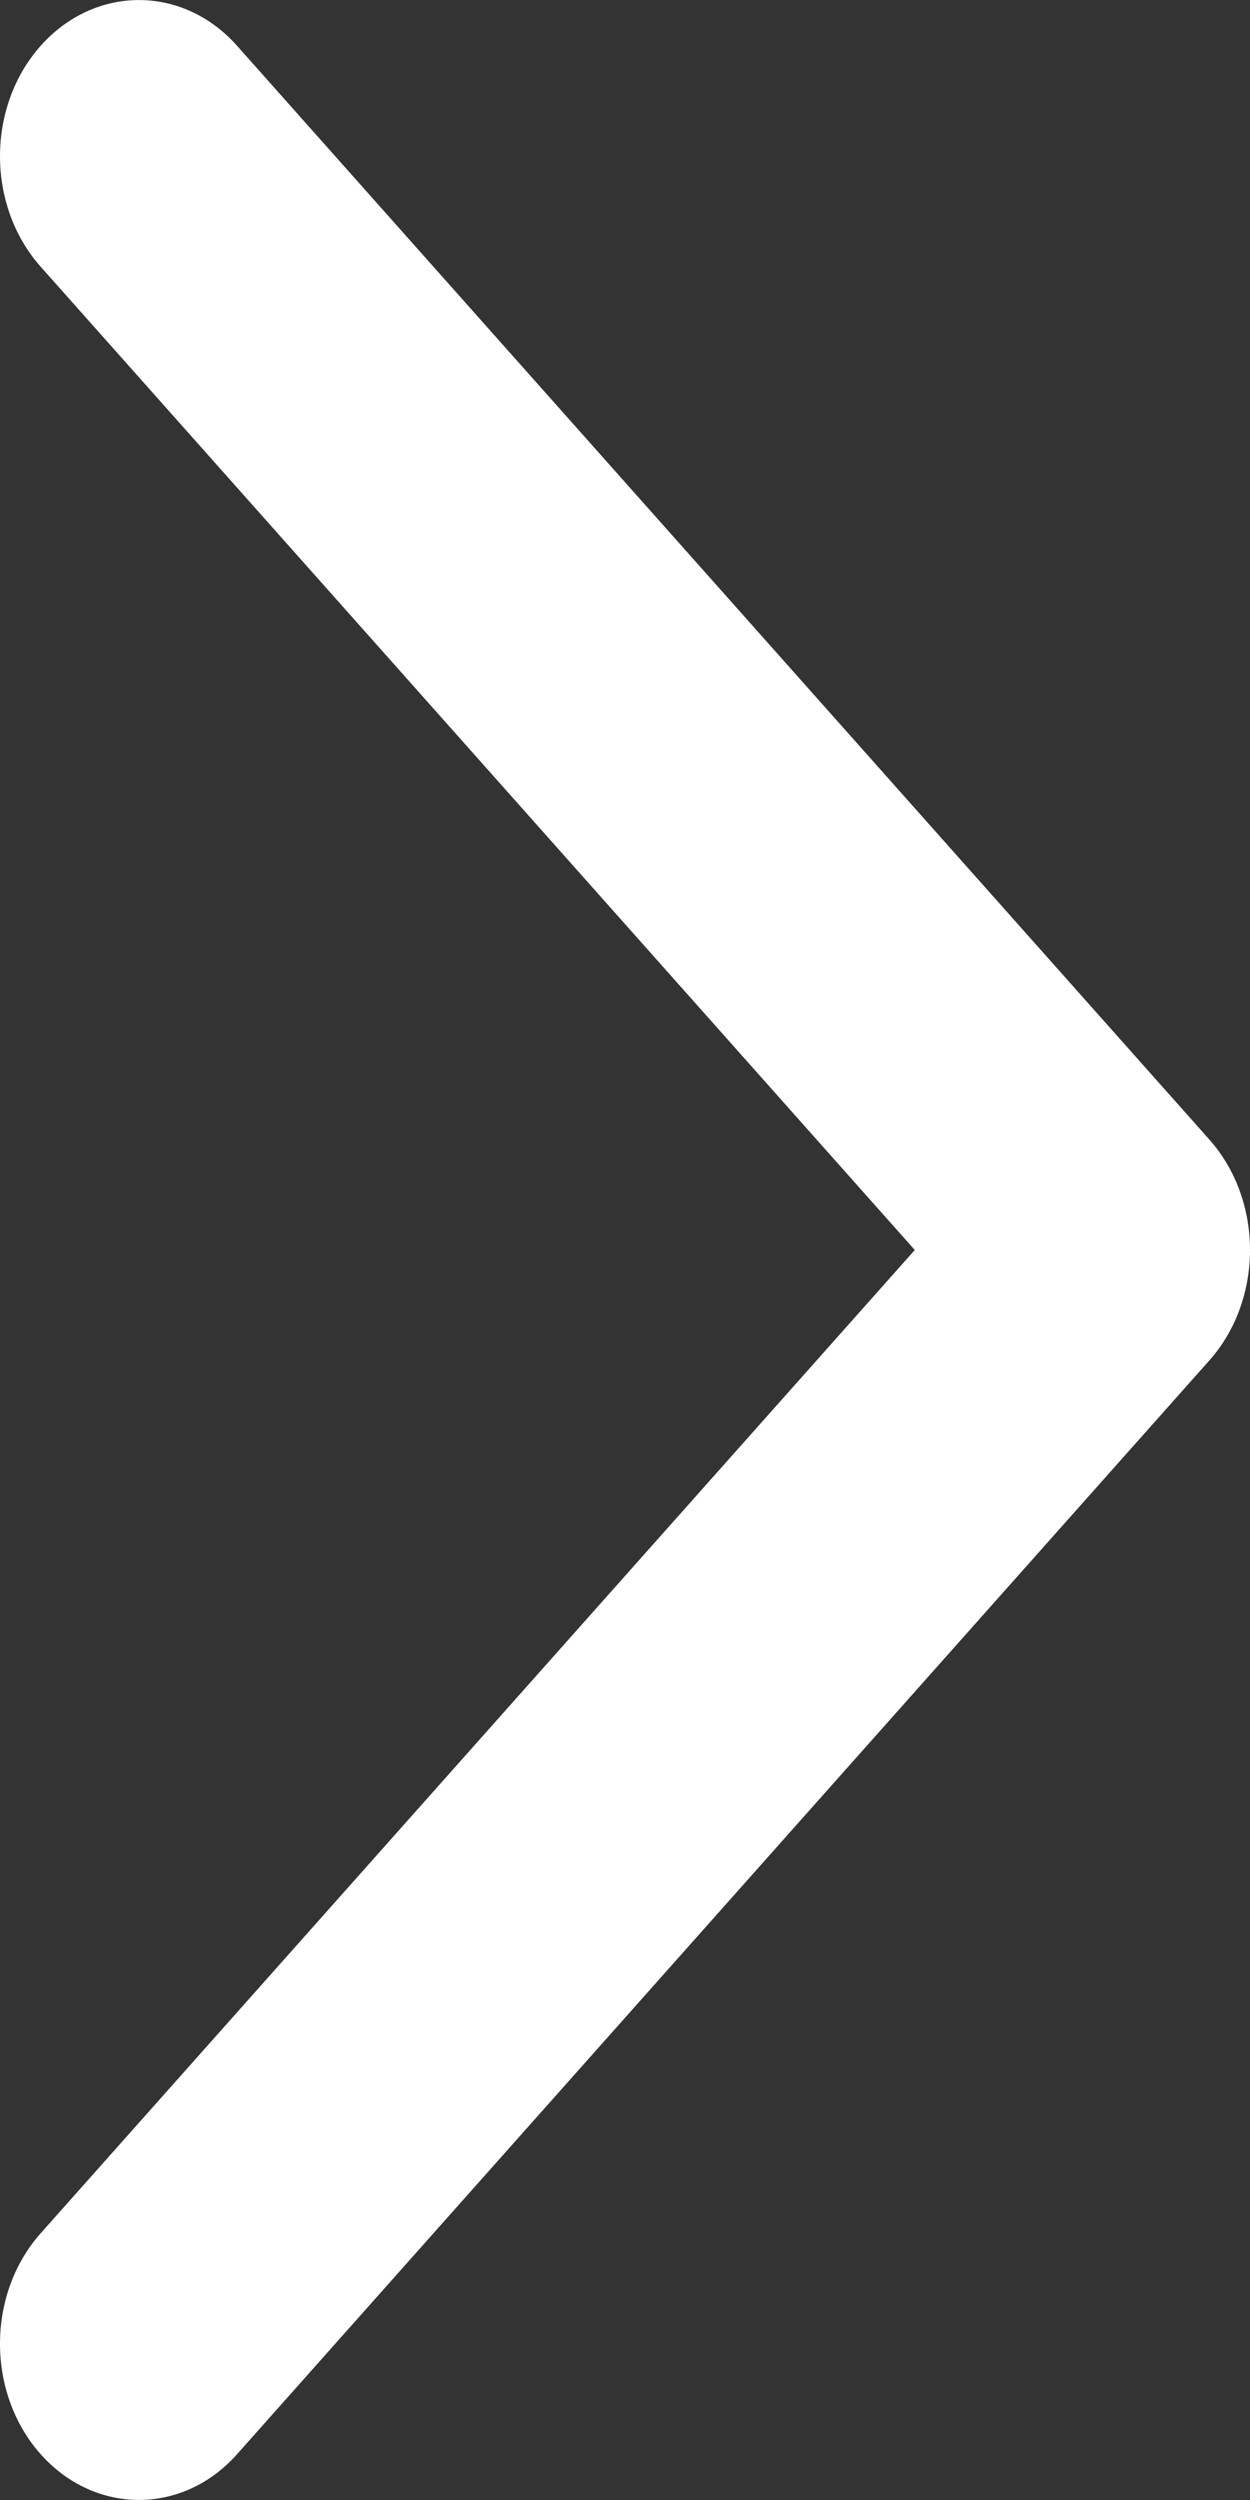 <?xml version="1.0" encoding="UTF-8"?>
<svg width="6px" height="12px" viewBox="0 0 6 12" version="1.1" xmlns="http://www.w3.org/2000/svg" xmlns:xlink="http://www.w3.org/1999/xlink">
    <rect x="0" y="0" width="6" height="12" fill="#333333" stroke="none"/>
    <!-- Generator: Sketch 60.1 (88133) - https://sketch.com -->
    <title>Path</title>
    <desc>Created with Sketch.</desc>
    <g id="Careers" stroke="none" stroke-width="1" fill="none" fill-rule="evenodd">
        <g id="01_Careers" transform="translate(-795, -2582)" fill="#FFFFFF" fill-rule="nonzero">
            <path d="M795.195,2592.72 C794.935,2593.013 794.935,2593.487 795.195,2593.78 C795.456,2594.073 795.878,2594.073 796.138,2593.78 L800.805,2588.53 C801.065,2588.237 801.065,2587.763 800.805,2587.47 L796.138,2582.22 C795.878,2581.927 795.456,2581.927 795.195,2582.22 C794.935,2582.513 794.935,2582.987 795.195,2583.28 L799.391,2588 L795.195,2592.72 Z" id="Path"></path>
        </g>
    </g>
</svg>